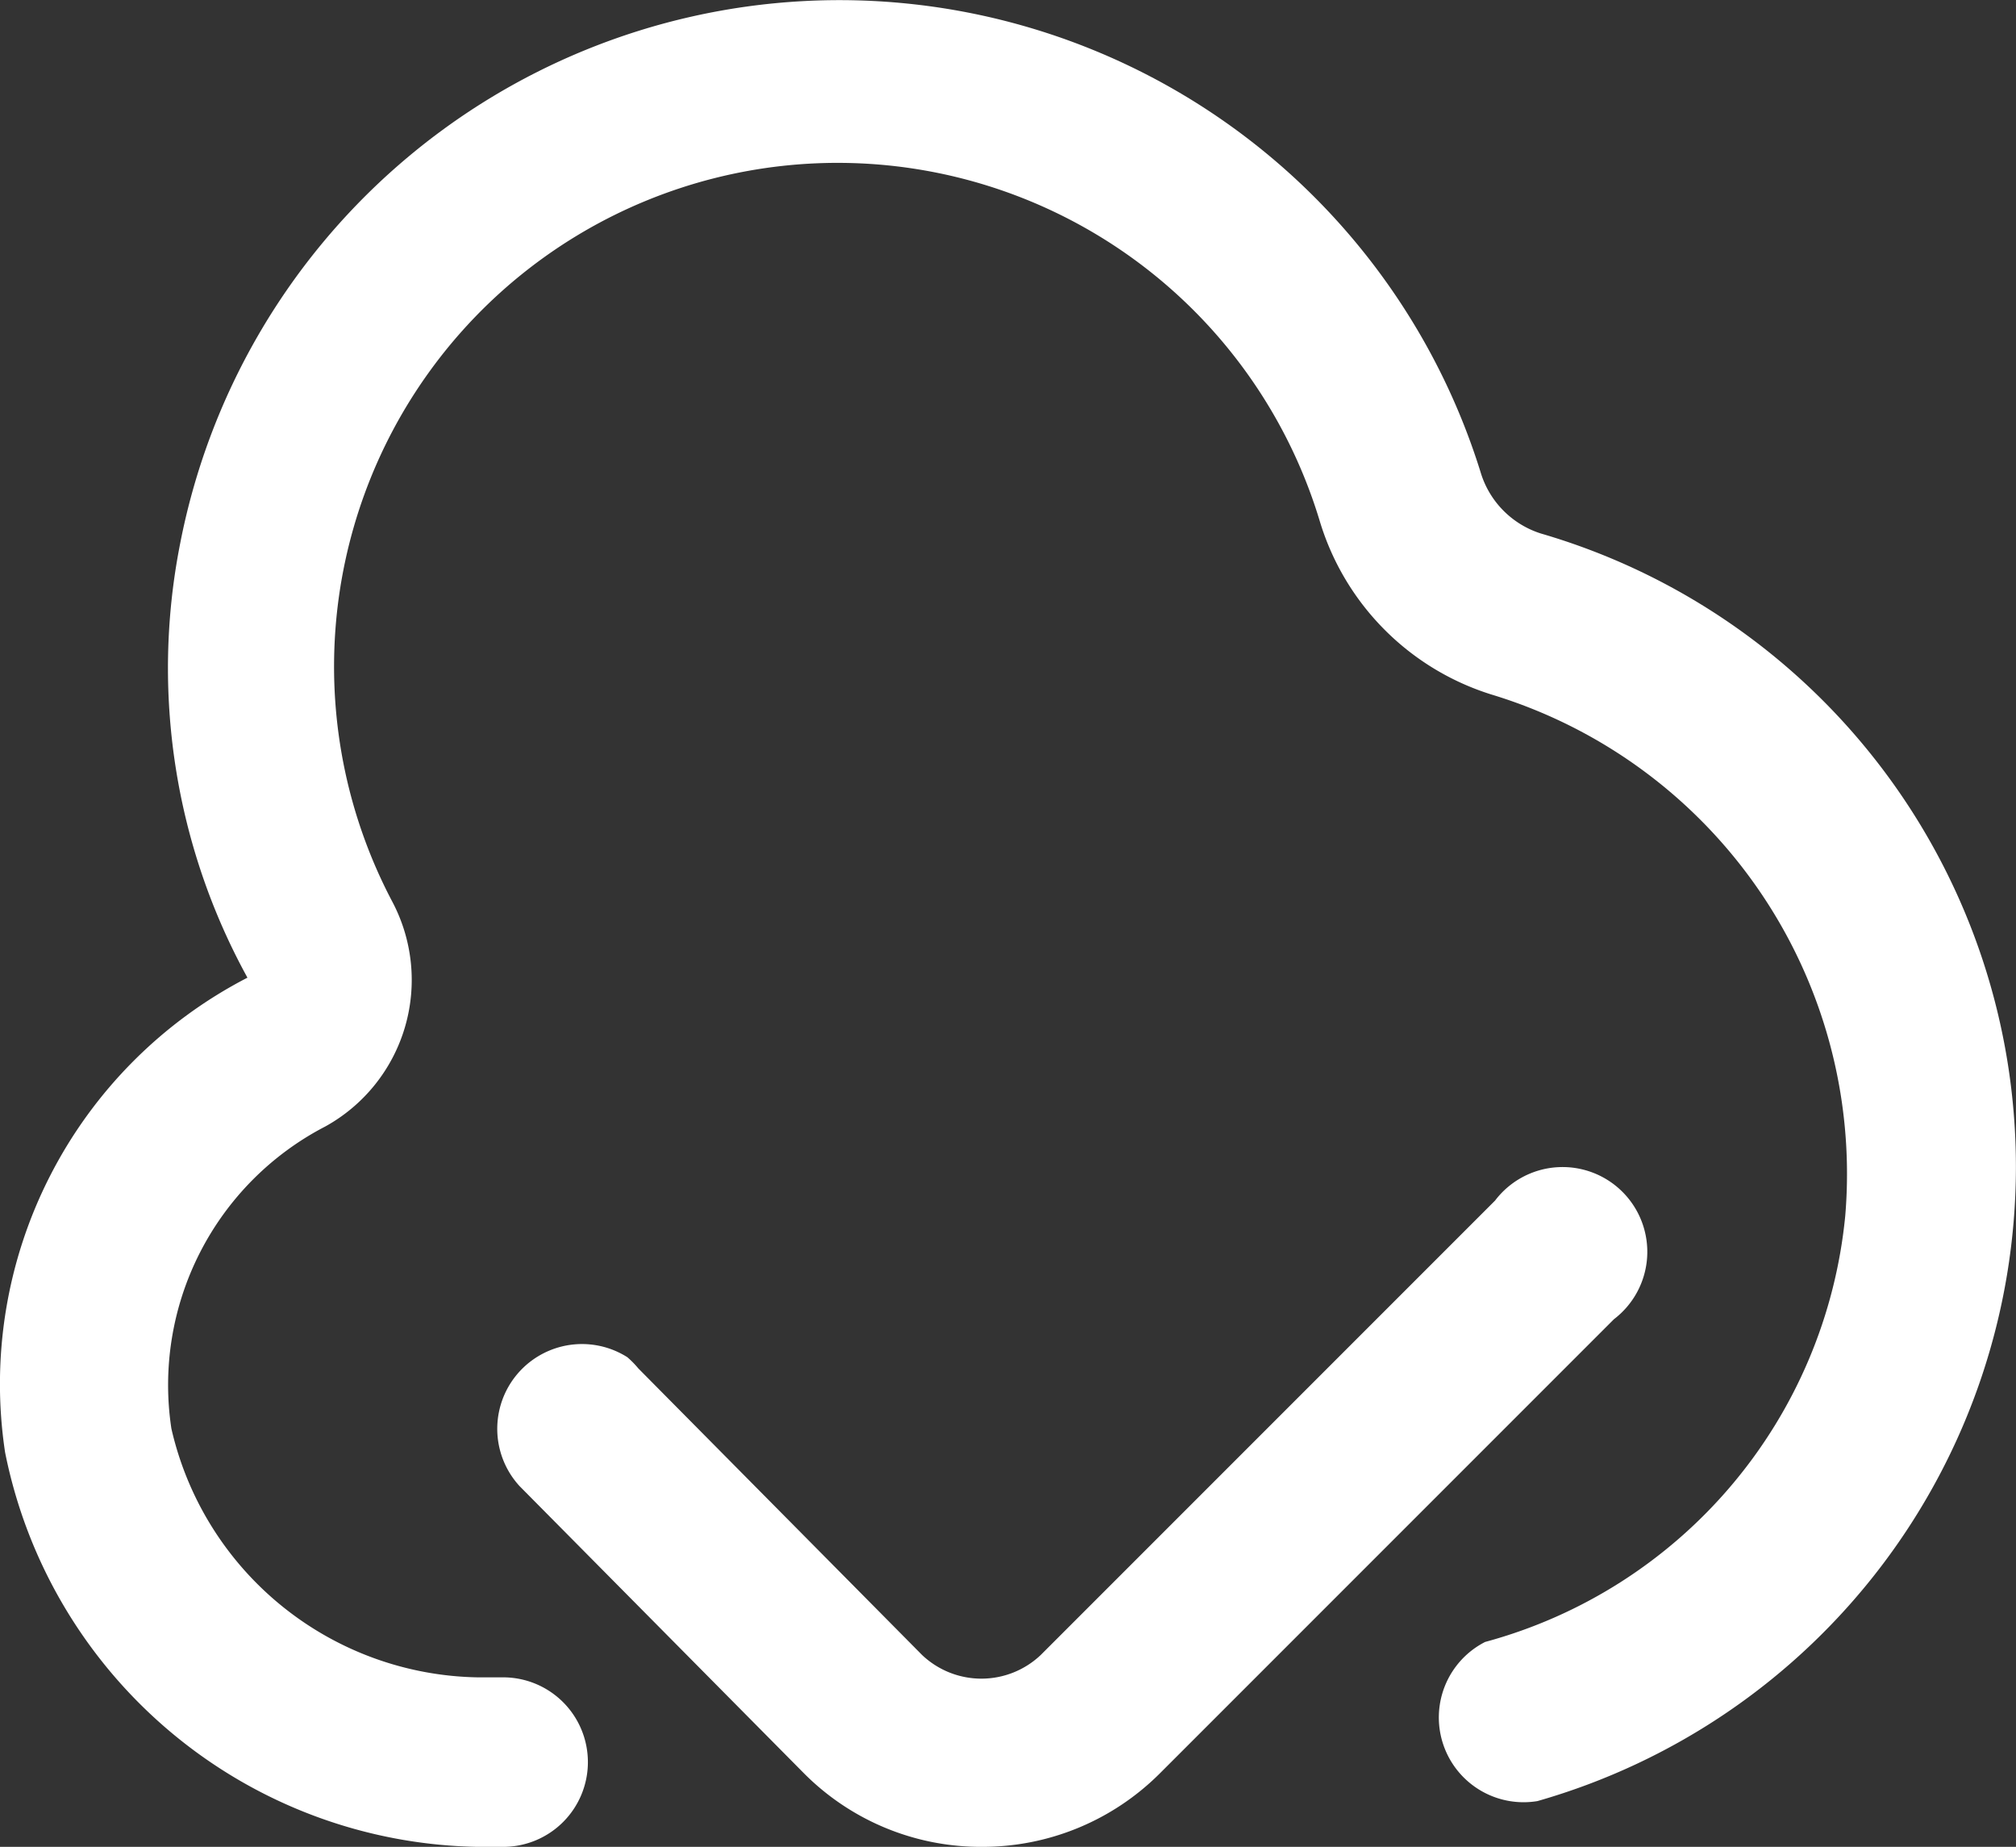 <svg xmlns="http://www.w3.org/2000/svg" viewBox="0 0 95.16 87.16"><rect x="0" y="0" width="95.16" height="87.16" fill="#333333" stroke="none"/><defs><style>.cls-1{fill:#fff;}</style></defs><g id="Layer_2" data-name="Layer 2"><g id="Output"><path class="cls-1" d="M46.34,87.16a11.78,11.78,0,0,1-8.4-3.48L24.52,70.13a4,4,0,0,1,5.09-6.08,4.34,4.34,0,0,1,.52.53l13.4,13.53a4.07,4.07,0,0,0,5.59,0L70.57,56.66a4,4,0,1,1,5.61,5.6L54.73,83.71a11.84,11.84,0,0,1-8.39,3.45Zm-18.59-4a4,4,0,0,0-4-4H22.53A15.1,15.1,0,0,1,8.09,67.42a13.74,13.74,0,0,1,7.27-14.26A7.9,7.9,0,0,0,18.5,42.52,23.77,23.77,0,1,1,62.31,24.64a12.29,12.29,0,0,0,8.1,8.14A23.64,23.64,0,0,1,87.1,57.38a23.15,23.15,0,0,1-17,20.11A4,4,0,0,0,72.57,85a31.13,31.13,0,0,0,.17-59.82,4.34,4.34,0,0,1-2.86-2.92A31.7,31.7,0,0,0,8.51,25.62a30.32,30.32,0,0,0,3.17,20.52A21.58,21.58,0,0,0,.24,68.54,23.15,23.15,0,0,0,22.53,87.16h1.26A4,4,0,0,0,27.75,83.2Z"/></g></g></svg>
